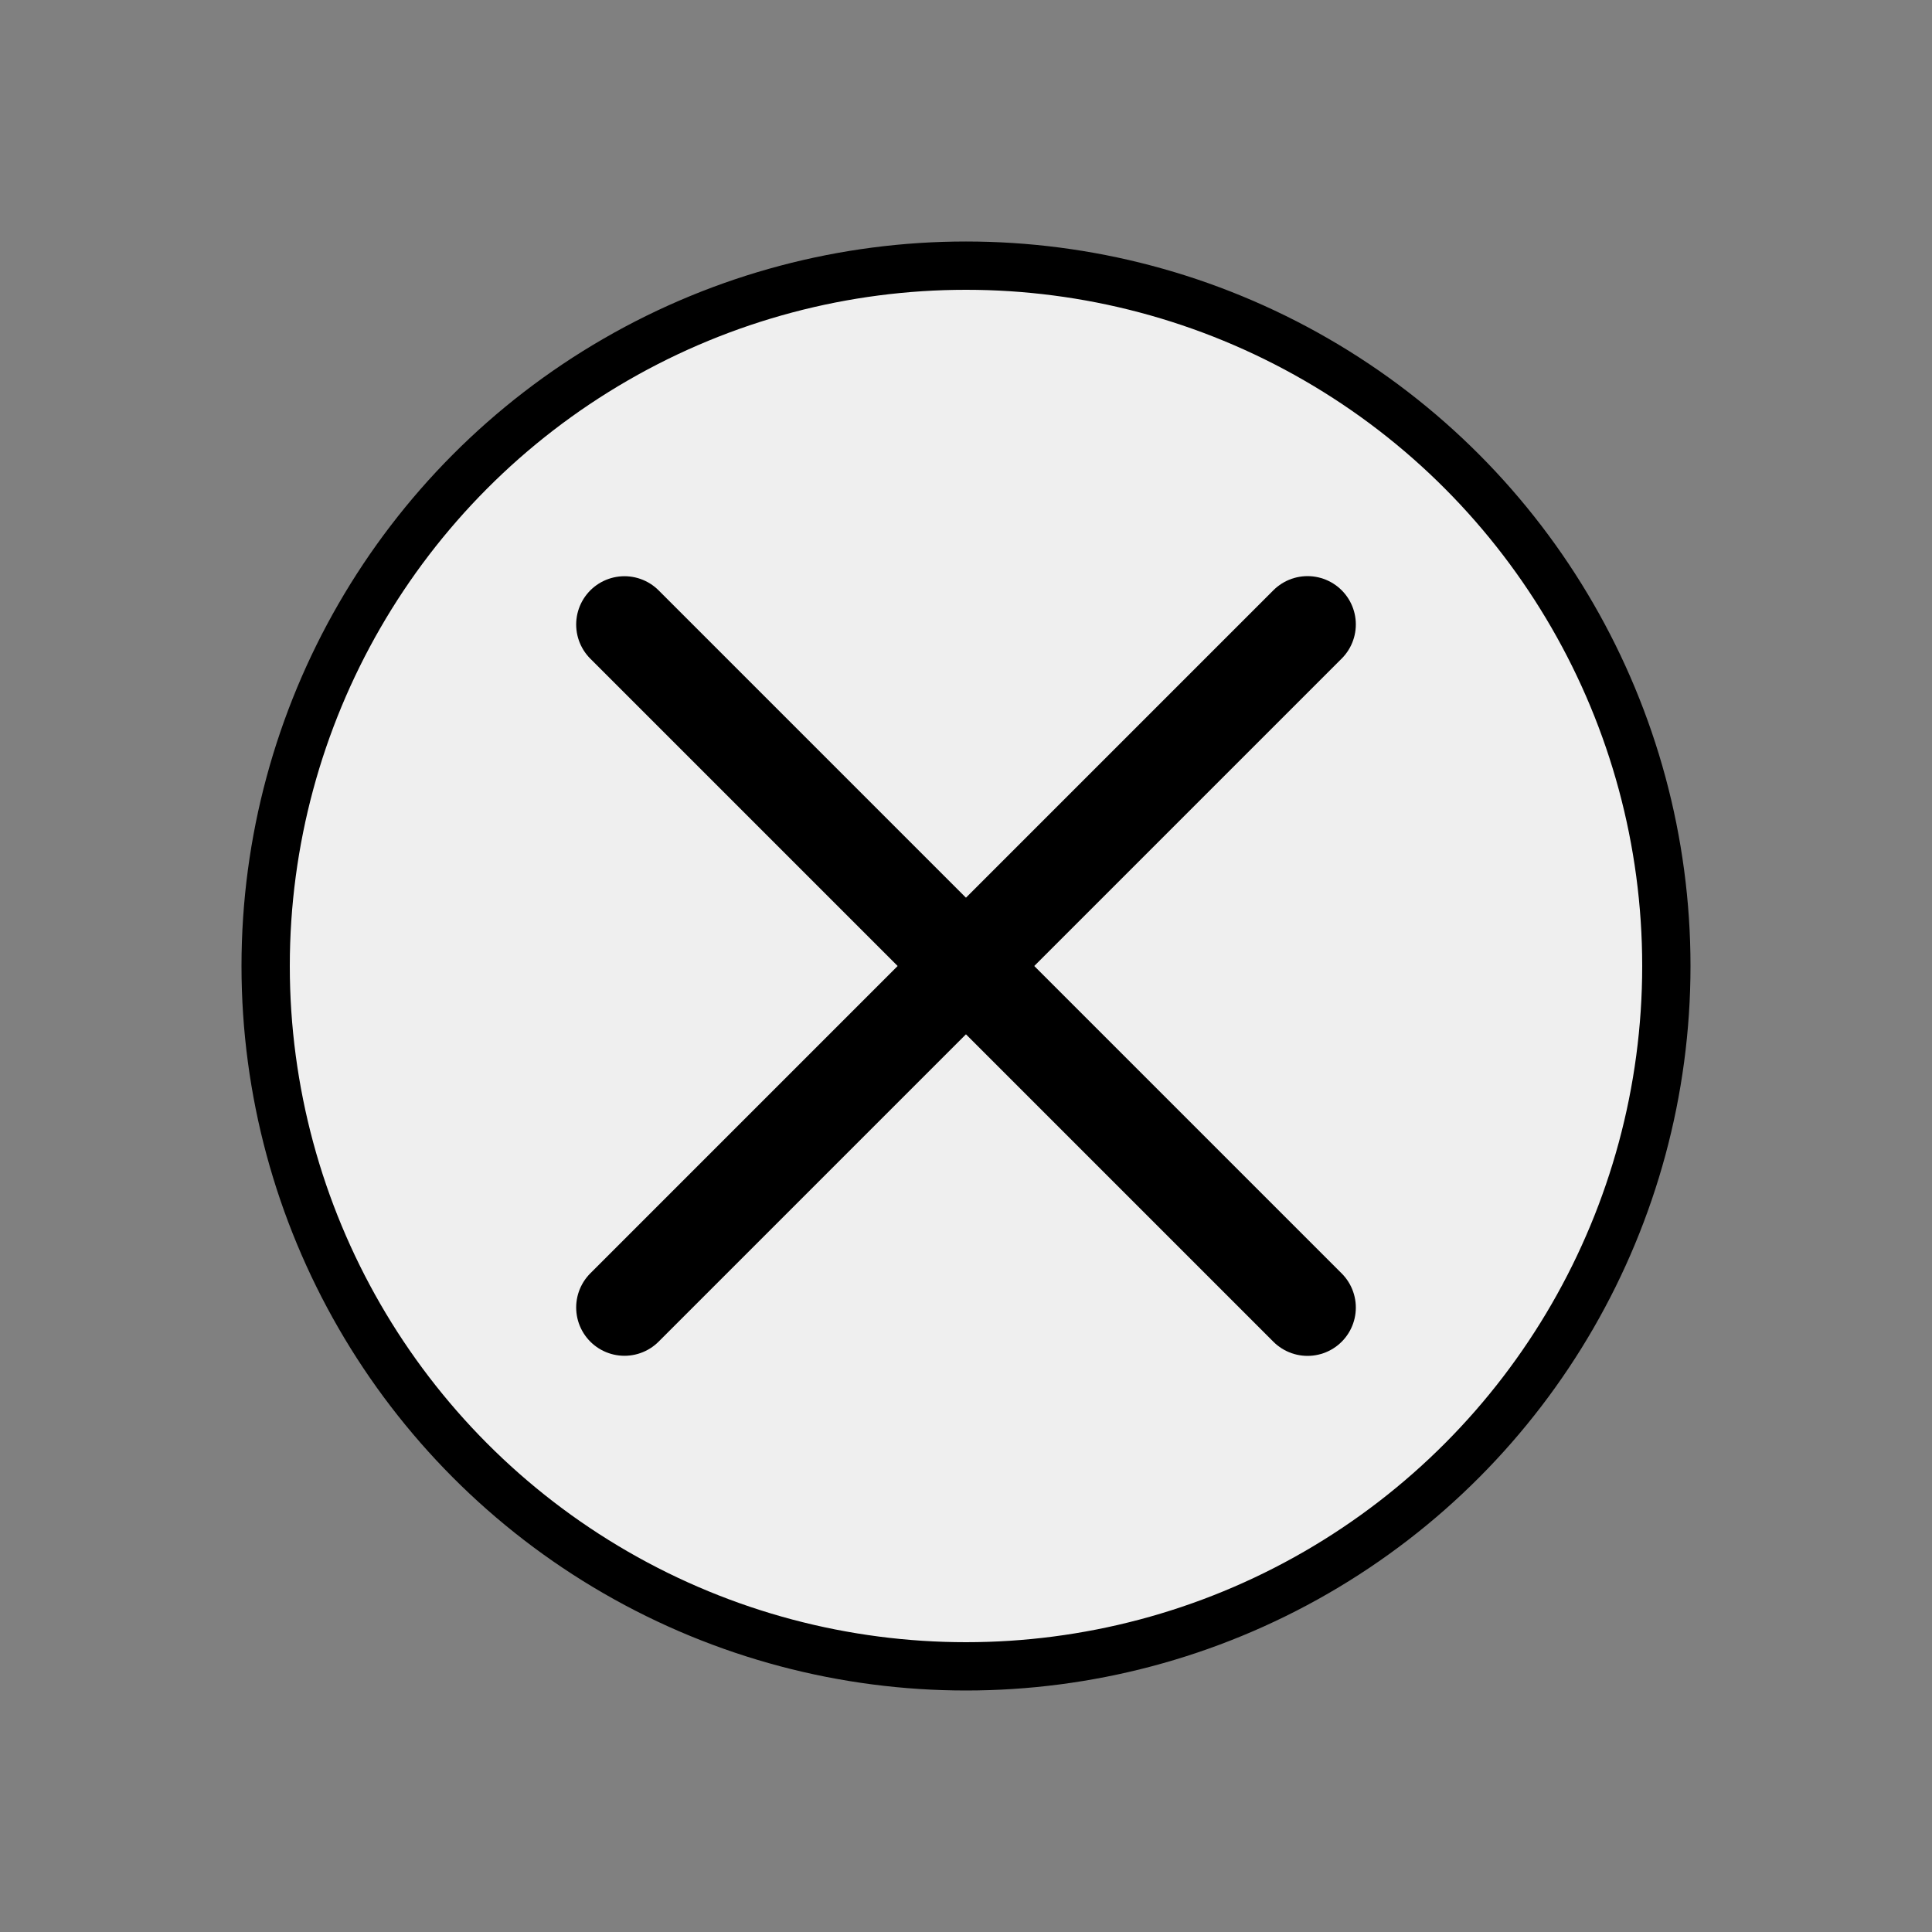<svg width="40" height="40" viewBox="0 0 40 40" fill="none" xmlns="http://www.w3.org/2000/svg">
<rect x="0" y="0" width="40" height="40" fill="#808080" stroke="none"/>
<circle cx="20" cy="20" r="14.5" fill="#EFEFEF" stroke="black"/>
<path d="M12.929 12.93L27.071 27.072" stroke="black" stroke-width="2" stroke-linecap="round"/>
<path d="M12.929 27.07L27.071 12.928" stroke="black" stroke-width="2" stroke-linecap="round"/>
</svg>
